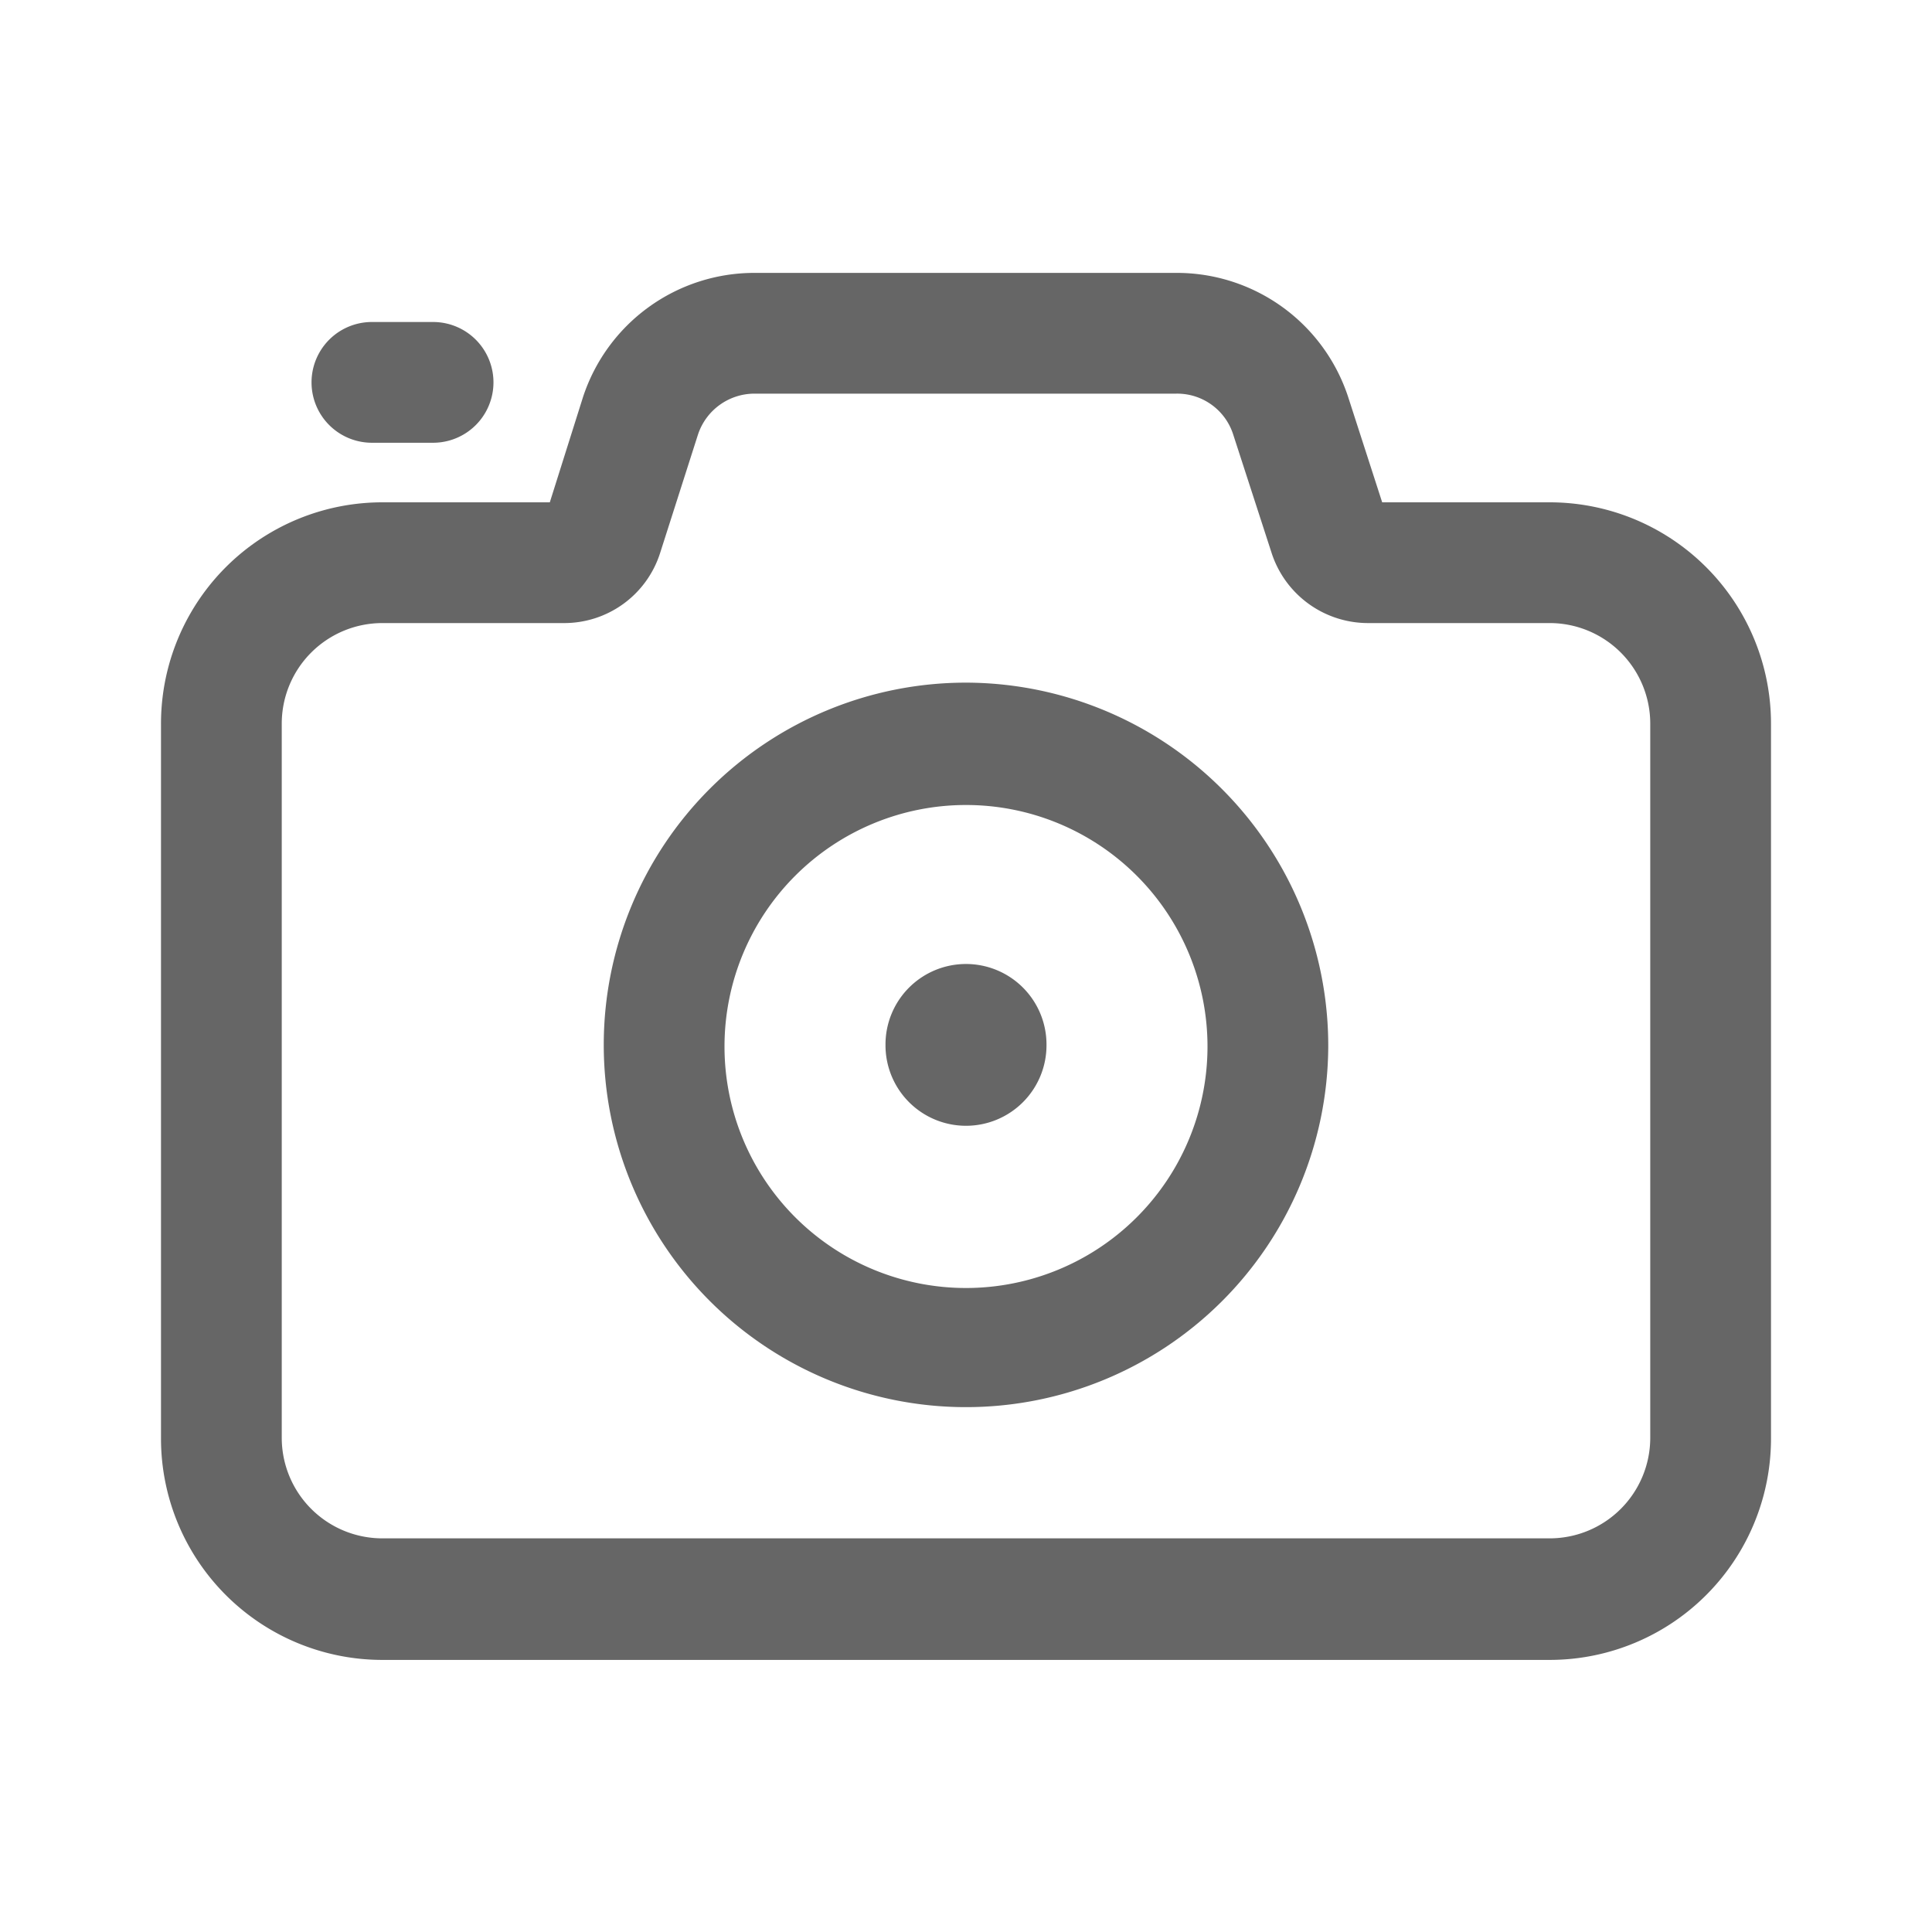 <?xml version="1.0" standalone="no"?><!DOCTYPE svg PUBLIC "-//W3C//DTD SVG 1.1//EN" "http://www.w3.org/Graphics/SVG/1.1/DTD/svg11.dtd"><svg class="icon" width="128px" height="128.00px" viewBox="0 0 1024 1024" version="1.1" xmlns="http://www.w3.org/2000/svg"><path fill="#666666" d="M821.333 266.24h-88.747l-17.92-55.467a95.573 95.573 0 0 0-91.307-66.133H400.213a95.573 95.573 0 0 0-91.307 66.133l-17.493 55.467H202.667A117.333 117.333 0 0 0 85.333 384v378.88a117.333 117.333 0 0 0 117.333 116.907h618.667A117.333 117.333 0 0 0 938.667 762.453V384a117.333 117.333 0 0 0-117.333-117.76z m53.333 496.213a53.333 53.333 0 0 1-53.333 52.907H202.667a53.333 53.333 0 0 1-53.333-52.907V384a53.333 53.333 0 0 1 53.333-53.76H298.667a53.333 53.333 0 0 0 51.2-37.12l20.053-62.72a31.573 31.573 0 0 1 30.293-21.76h223.147a31.147 31.147 0 0 1 30.293 21.76l20.48 63.147a53.76 53.76 0 0 0 51.2 36.693h96.427A53.333 53.333 0 0 1 874.667 384zM512 361.813A192 192 0 1 0 704 554.667 192.427 192.427 0 0 0 512 361.813zM512 682.667a128 128 0 1 1 128-128 128 128 0 0 1-128 128zM197.12 234.667h32.427a32 32 0 0 0 0-64h-32.427a32 32 0 0 0 0 64zM512 553.813m-42.667 0a42.667 42.667 0 1 0 85.333 0 42.667 42.667 0 1 0-85.333 0Z" /></svg>